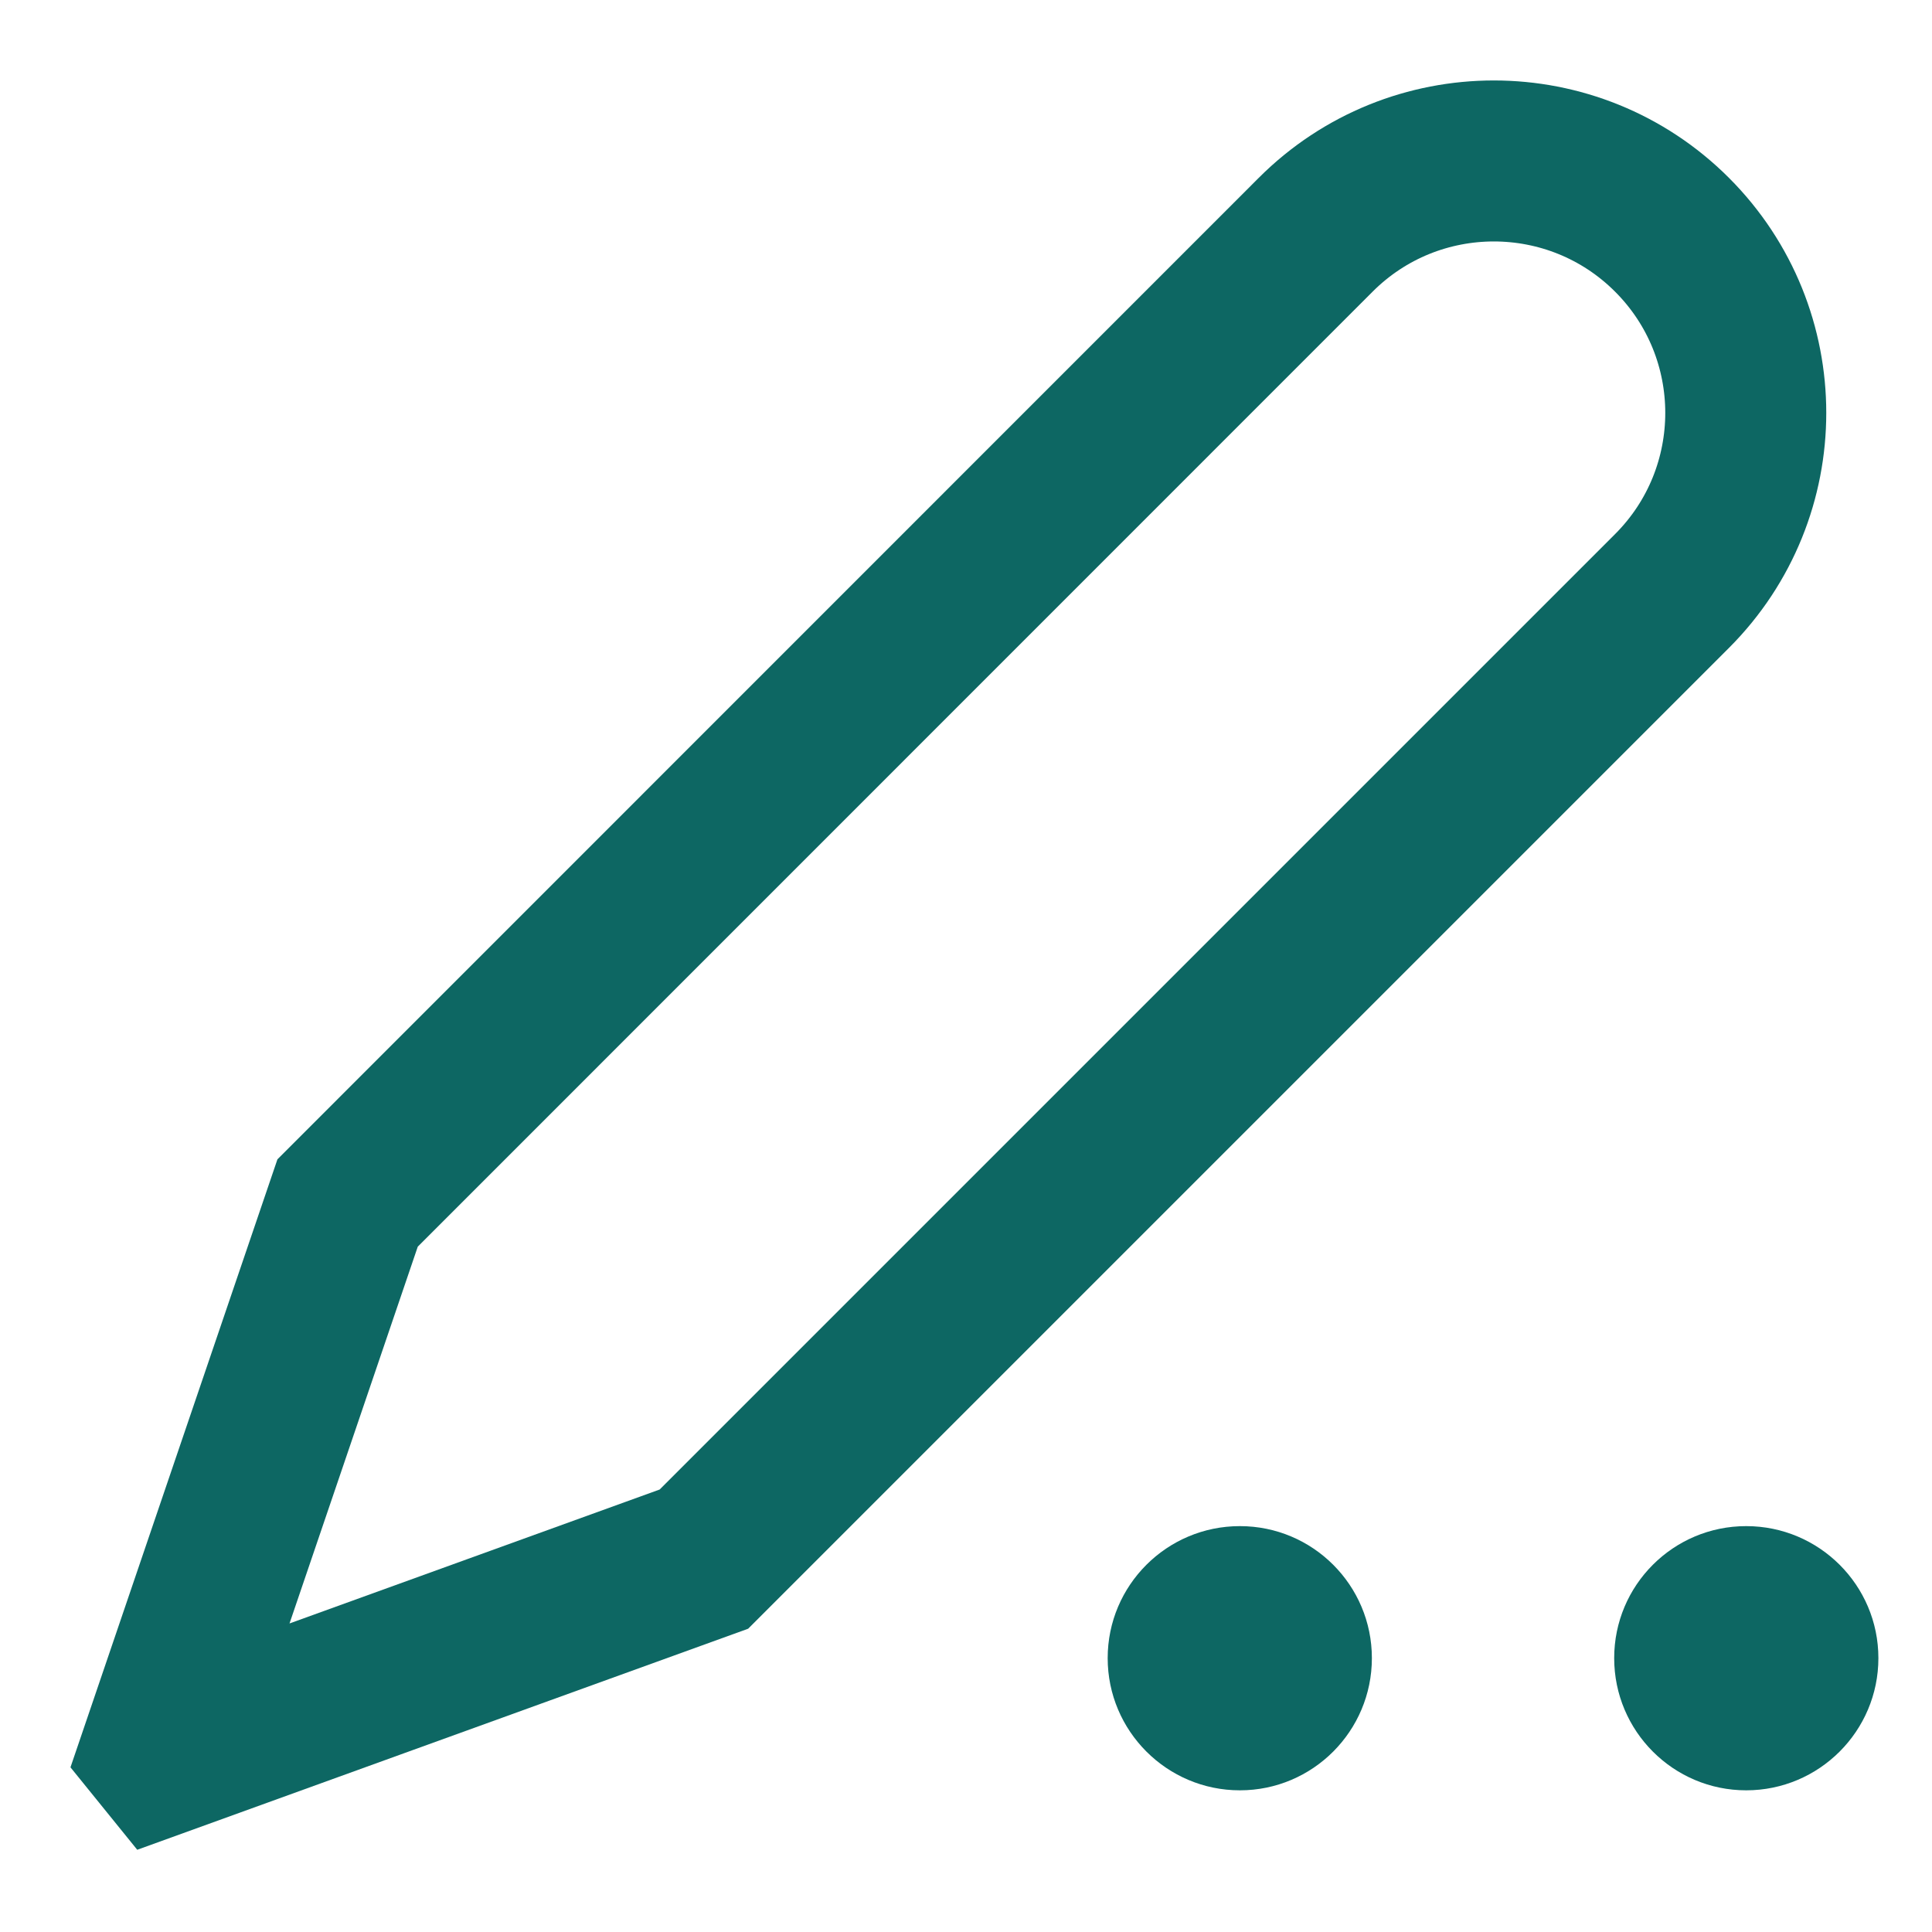 <svg width="12" height="12" viewBox="0 0 12 12" fill="none" xmlns="http://www.w3.org/2000/svg">
<path fill-rule="evenodd" clip-rule="evenodd" d="M10.385 1.458C10.996 2.069 10.996 3.06 10.385 3.671L4.372 9.684L1.017 10.898L1 10.877L2.159 7.472L8.172 1.458C8.783 0.847 9.774 0.847 10.385 1.458Z" stroke="#0D6763"/>
<path fill-rule="evenodd" clip-rule="evenodd" d="M7.701 11.12C8.154 11.12 8.521 10.752 8.521 10.299C8.521 9.846 8.154 9.479 7.701 9.479C7.248 9.479 6.88 9.846 6.88 10.299C6.88 10.752 7.248 11.12 7.701 11.12Z" fill="#0D6763"/>
<path fill-rule="evenodd" clip-rule="evenodd" d="M10.846 11.12C11.299 11.12 11.667 10.752 11.667 10.299C11.667 9.846 11.299 9.479 10.846 9.479C10.393 9.479 10.026 9.846 10.026 10.299C10.026 10.752 10.393 11.12 10.846 11.12Z" fill="#0D6763"/>
</svg>
